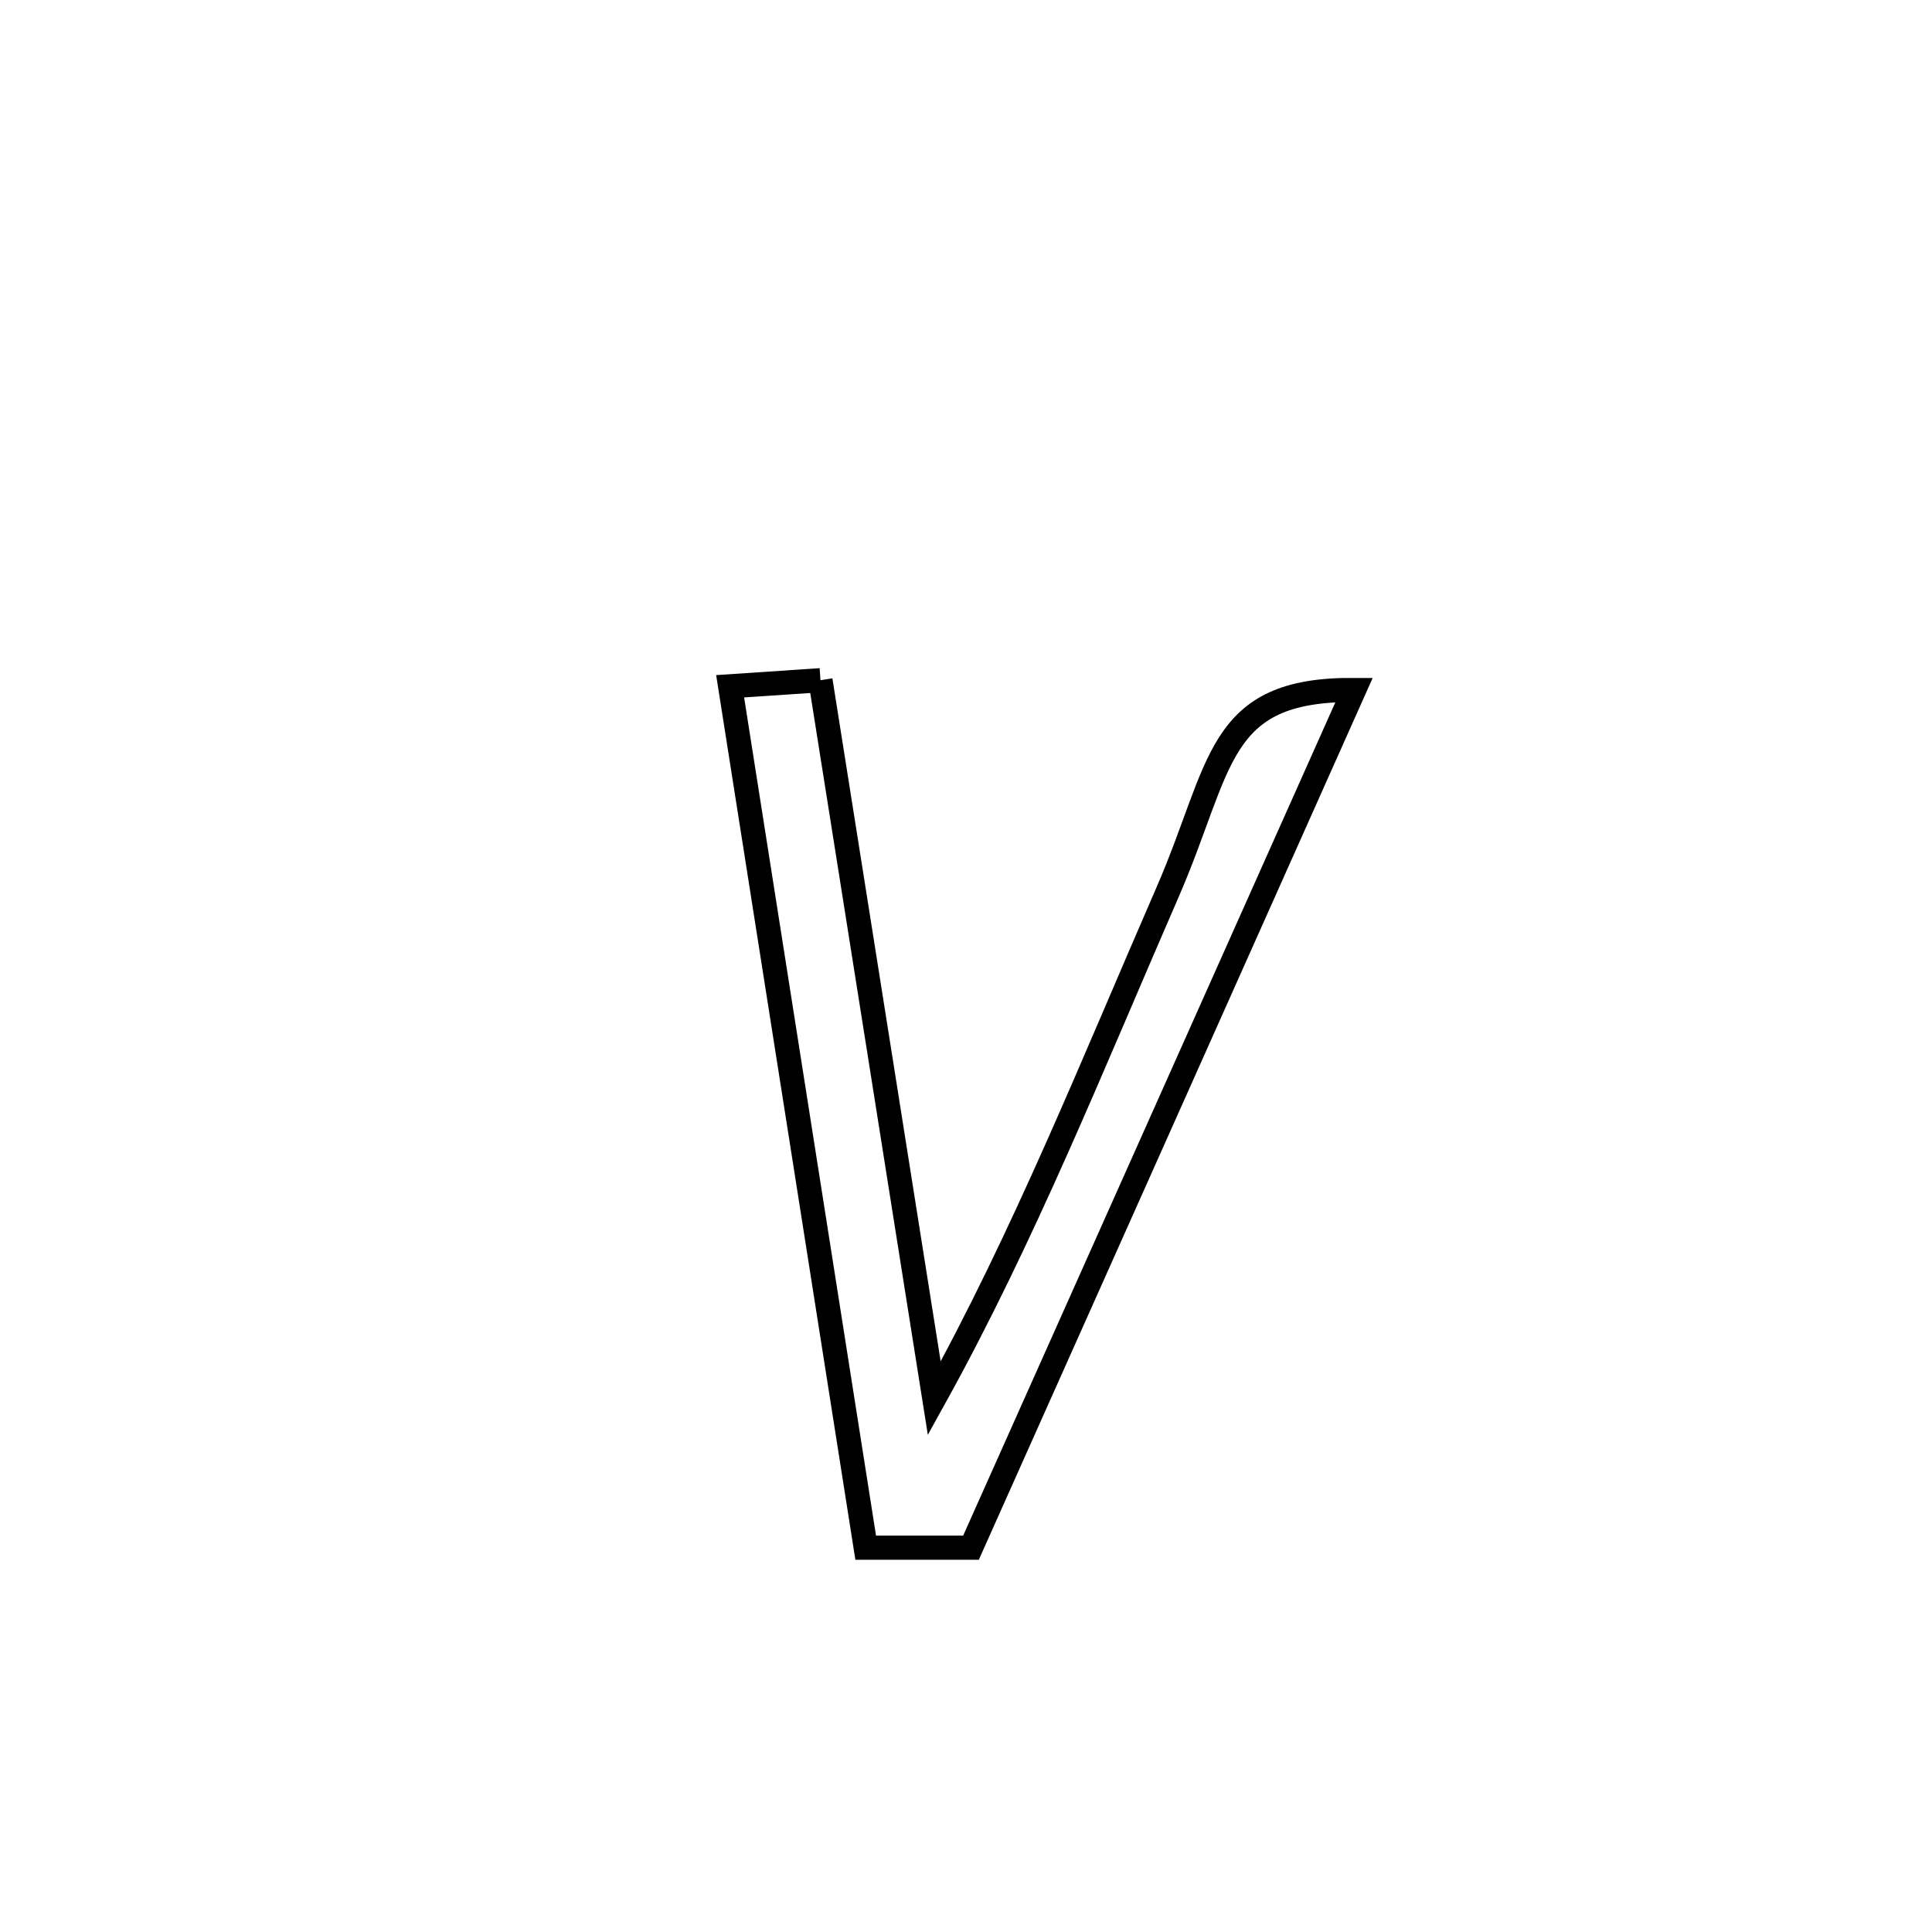 <svg xmlns="http://www.w3.org/2000/svg" viewBox="0.0 0.0 24.0 24.0" height="200px" width="200px"><path fill="none" stroke="black" stroke-width=".3" stroke-opacity="1.0"  filling="0" d="M10.192 8.45 L10.192 8.45 C10.428 9.937 10.664 11.423 10.899 12.91 C11.135 14.397 11.371 15.883 11.606 17.37 L11.606 17.37 C12.723 15.355 13.581 13.201 14.501 11.09 C15.189 9.512 15.099 8.559 16.821 8.571 L16.821 8.571 C16.028 10.347 15.235 12.123 14.442 13.899 C13.648 15.674 12.855 17.45 12.062 19.226 L12.062 19.226 C11.626 19.226 11.19 19.226 10.754 19.226 L10.754 19.226 C10.473 17.442 10.193 15.659 9.912 13.875 C9.631 12.092 9.351 10.308 9.07 8.525 L9.07 8.525 C9.444 8.5 9.818 8.475 10.192 8.45 L10.192 8.45"></path></svg>